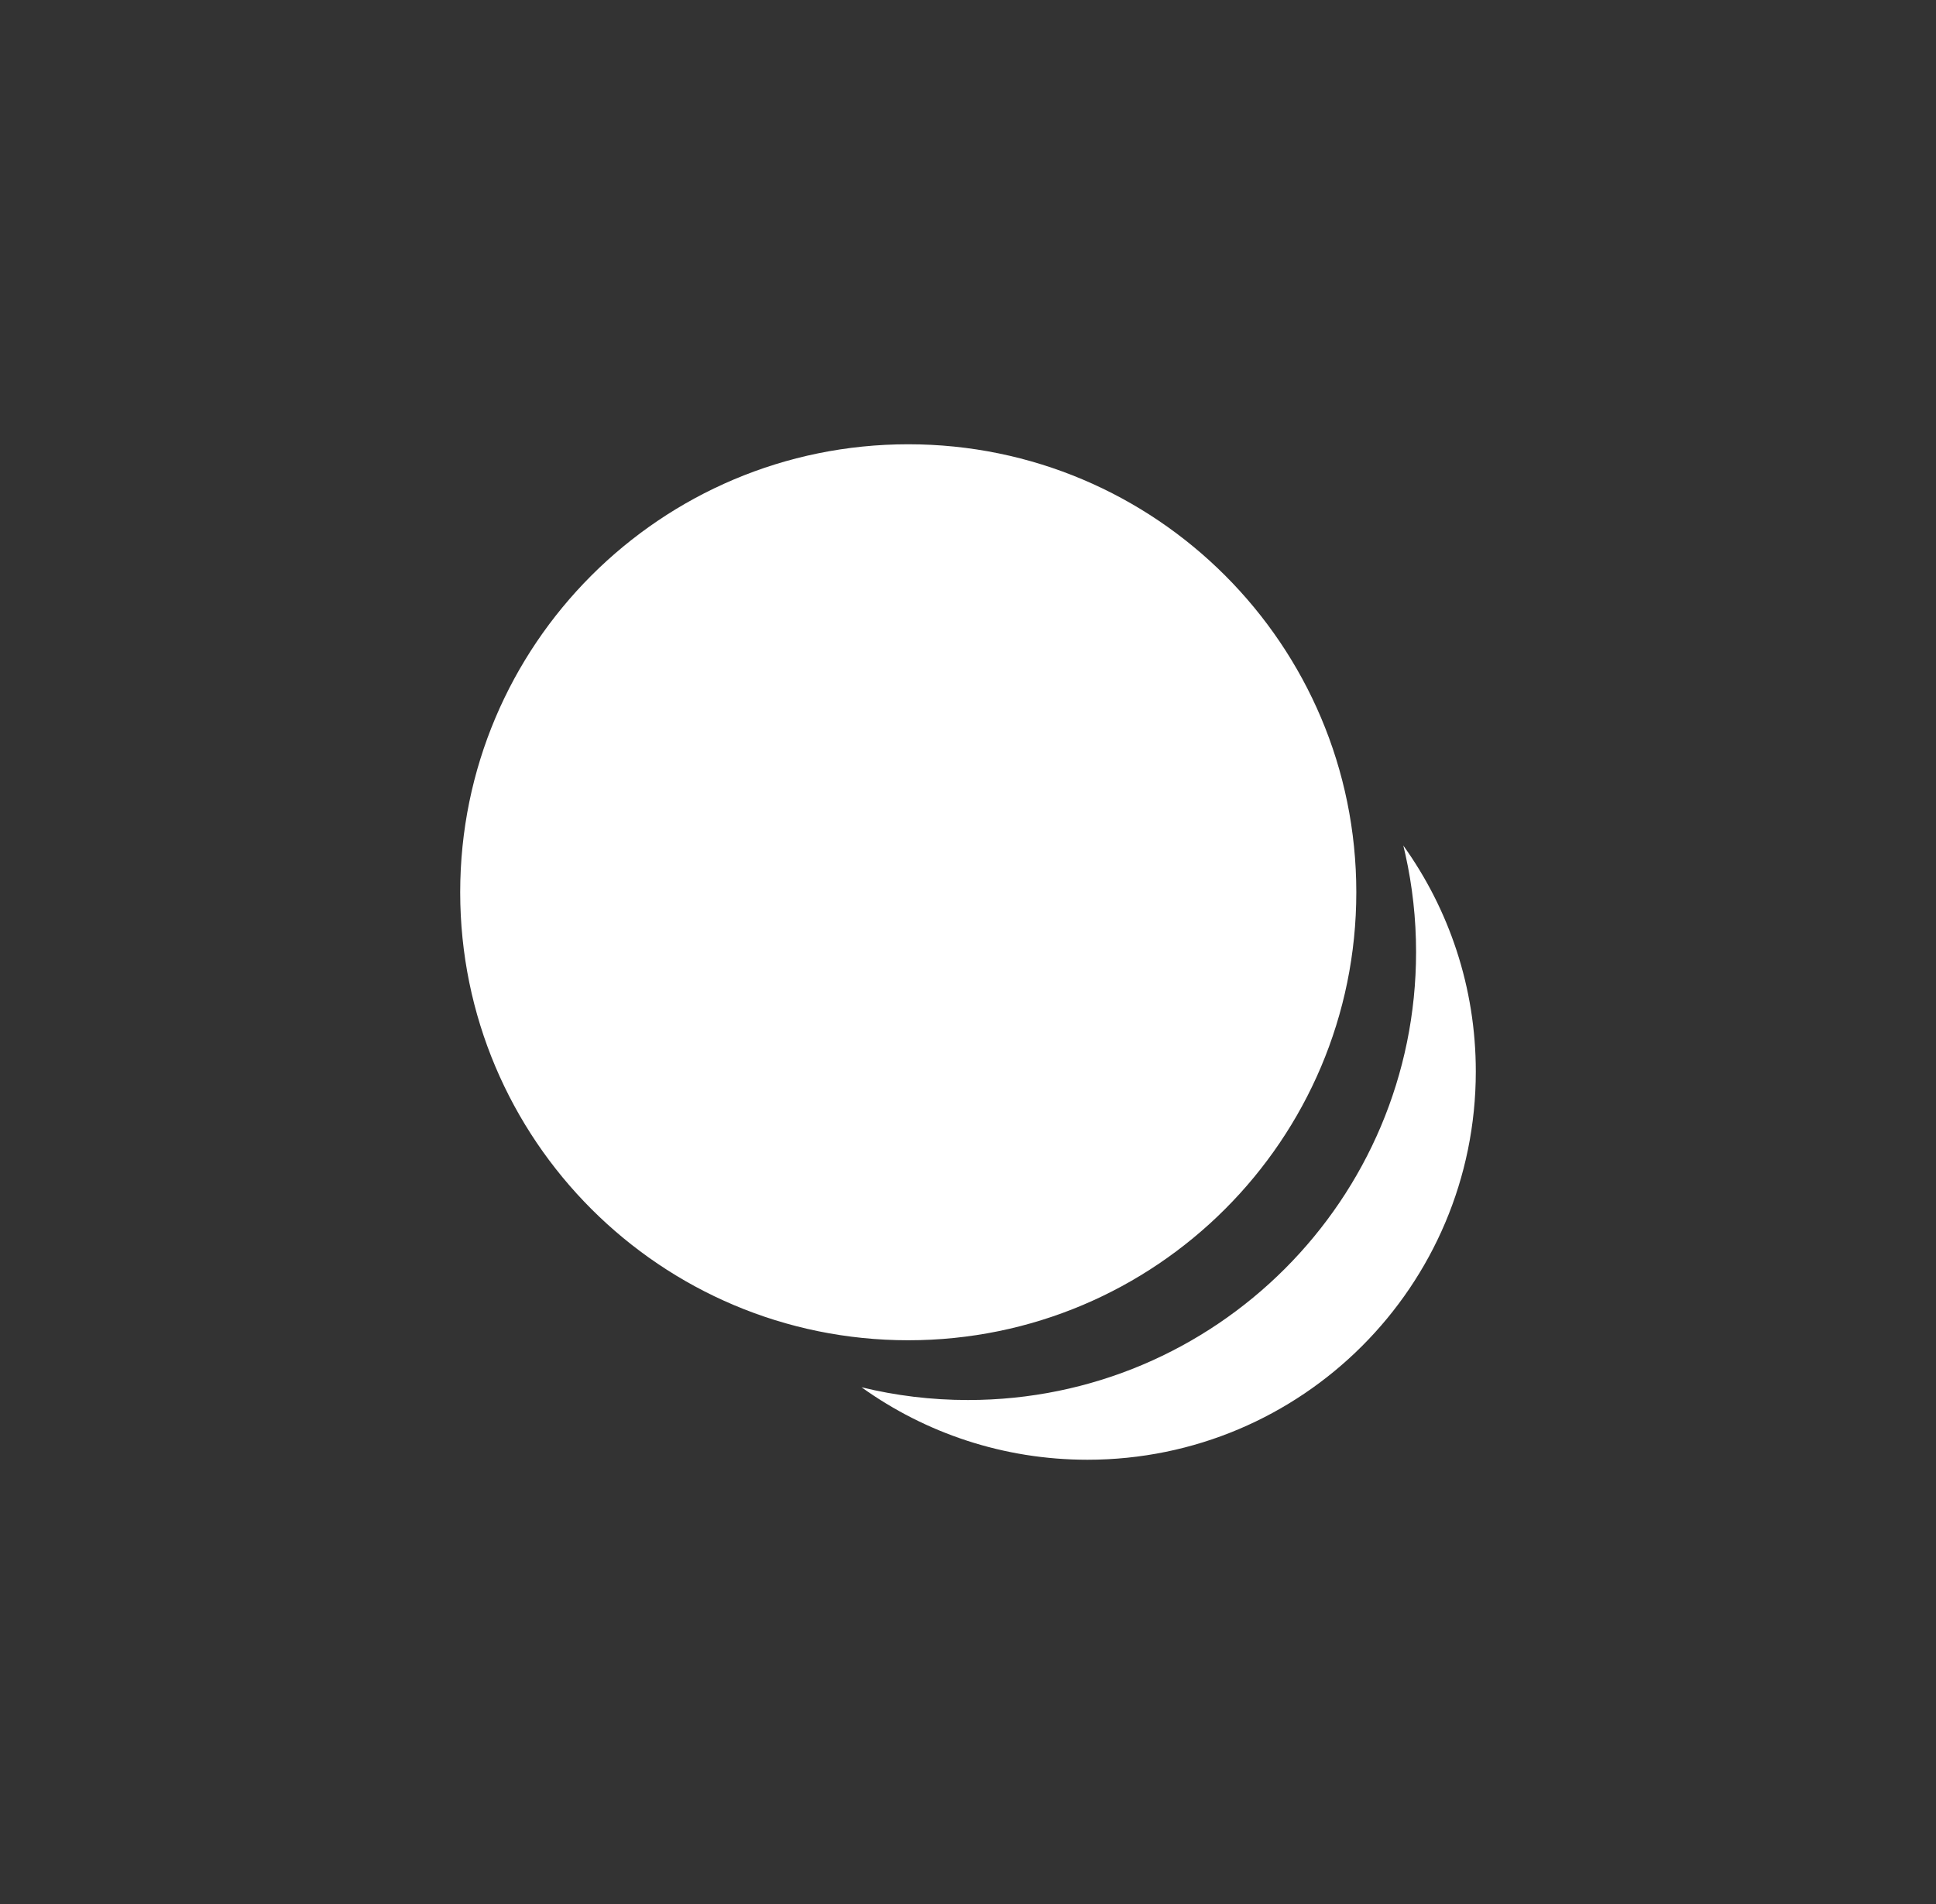 <svg xmlns="http://www.w3.org/2000/svg" width="61" height="60" viewBox="0 0 61 60">
    <rect x="0" y="0" width="61" height="60" fill="#333333" stroke="none"/>
    <g fill="none" fill-rule="evenodd">
        <g>
            <g>
                <path fill="#D8D8D8" fill-opacity="0" d="M0 0H60V60H0z" transform="translate(-1422 -2352) translate(1422.5 2352)"/>
                <path fill="#FFF" fill-rule="nonzero" d="M43.716 26.645C45.154 28.651 46 31.109 46 33.765 46 40.522 40.522 46 33.765 46c-2.656 0-5.114-.846-7.12-2.284 1.075.263 2.199.402 3.355.402 7.797 0 14.118-6.321 14.118-14.118 0-1.054-.116-2.08-.335-3.068l-.067-.287zM28.118 14c7.797 0 14.117 6.32 14.117 14.118 0 7.797-6.32 14.117-14.117 14.117C20.32 42.235 14 35.915 14 28.118 14 20.32 20.32 14 28.118 14z" transform="translate(-1422 -2352) translate(1422.5 2352)"/>
            </g>
        </g>
    </g>
</svg>
